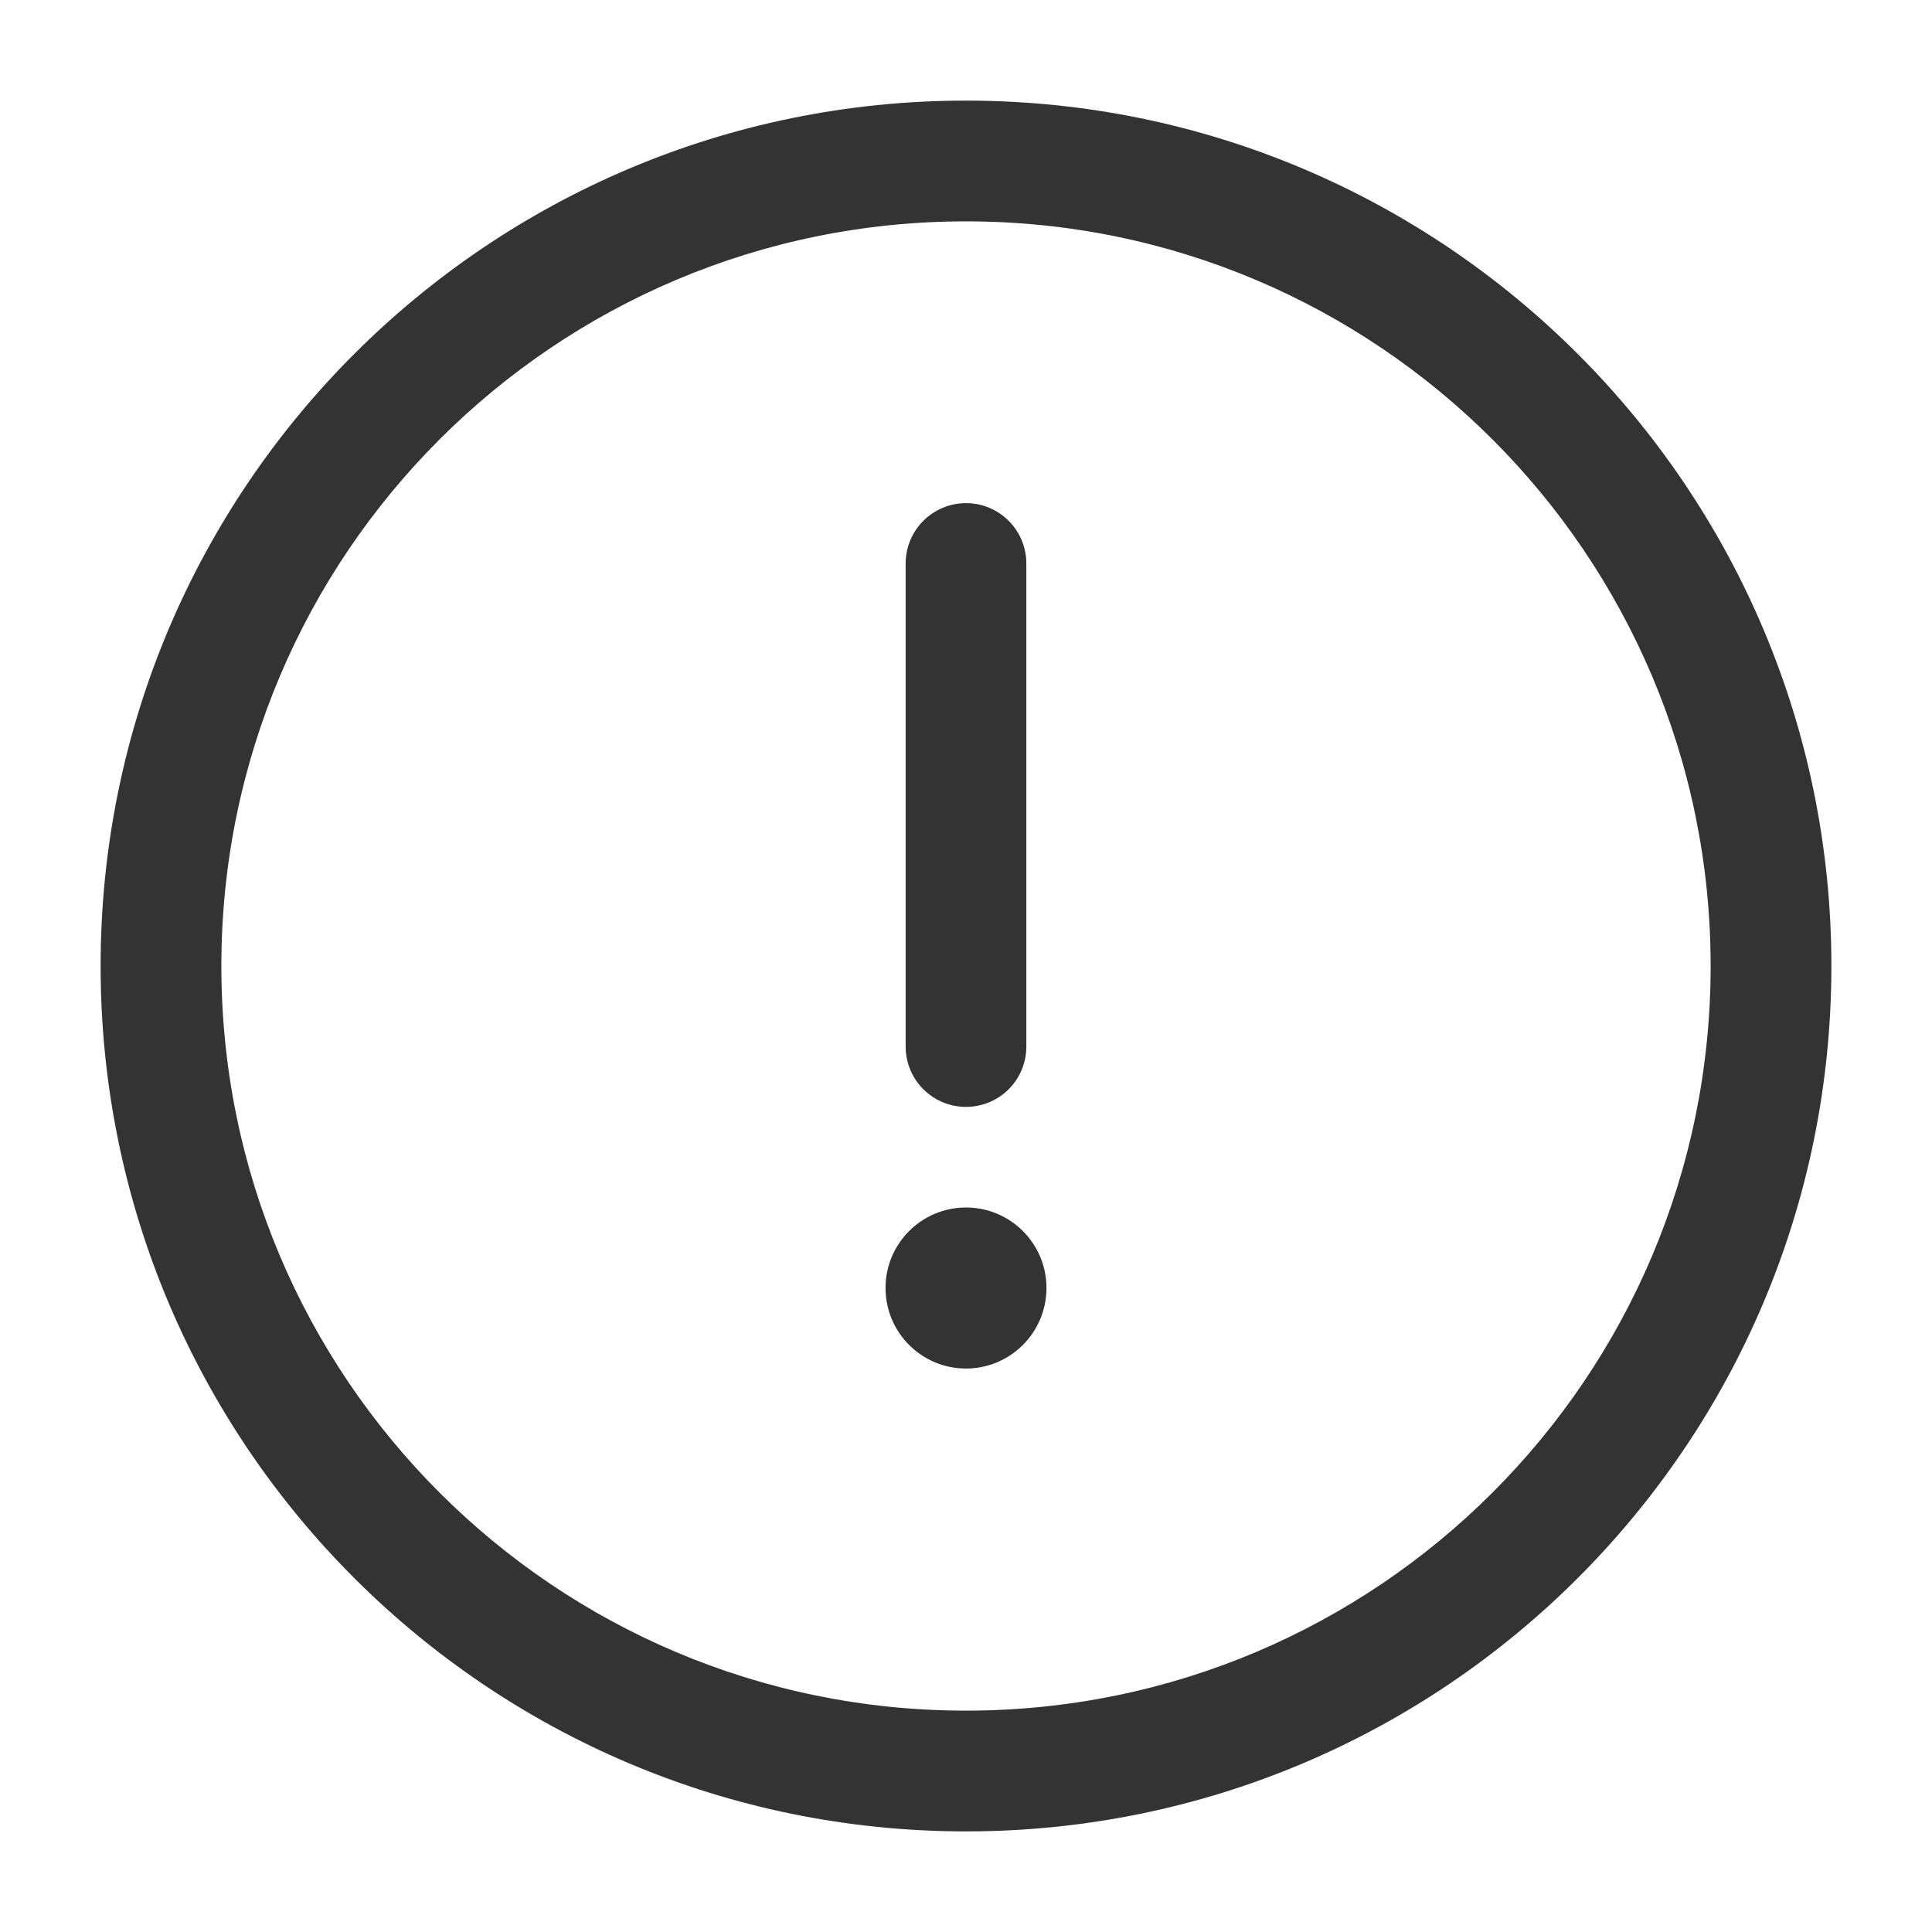<svg width="26" height="26" viewBox="0 0 26 26" fill="none" xmlns="http://www.w3.org/2000/svg">
<path d="M14.083 17.333C14.083 17.932 13.598 18.417 13 18.417C12.402 18.417 11.917 17.932 11.917 17.333C11.917 16.735 12.402 16.25 13 16.25C13.598 16.25 14.083 16.735 14.083 17.333Z" fill="#333333"/>
<path d="M13.812 7.584C13.812 7.135 13.449 6.771 13 6.771C12.551 6.771 12.188 7.135 12.188 7.584V14.084C12.188 14.533 12.551 14.896 13 14.896C13.449 14.896 13.812 14.533 13.812 14.084V7.584Z" fill="#333333"/>
<path fill-rule="evenodd" clip-rule="evenodd" d="M13 1.354C6.568 1.354 1.354 6.569 1.354 13C1.354 19.432 6.568 24.646 13 24.646C19.432 24.646 24.646 19.432 24.646 13C24.646 6.569 19.432 1.354 13 1.354ZM2.979 13C2.979 7.466 7.466 2.979 13 2.979C18.534 2.979 23.021 7.466 23.021 13C23.021 18.535 18.534 23.021 13 23.021C7.466 23.021 2.979 18.535 2.979 13Z" fill="#333333"/>
</svg>
